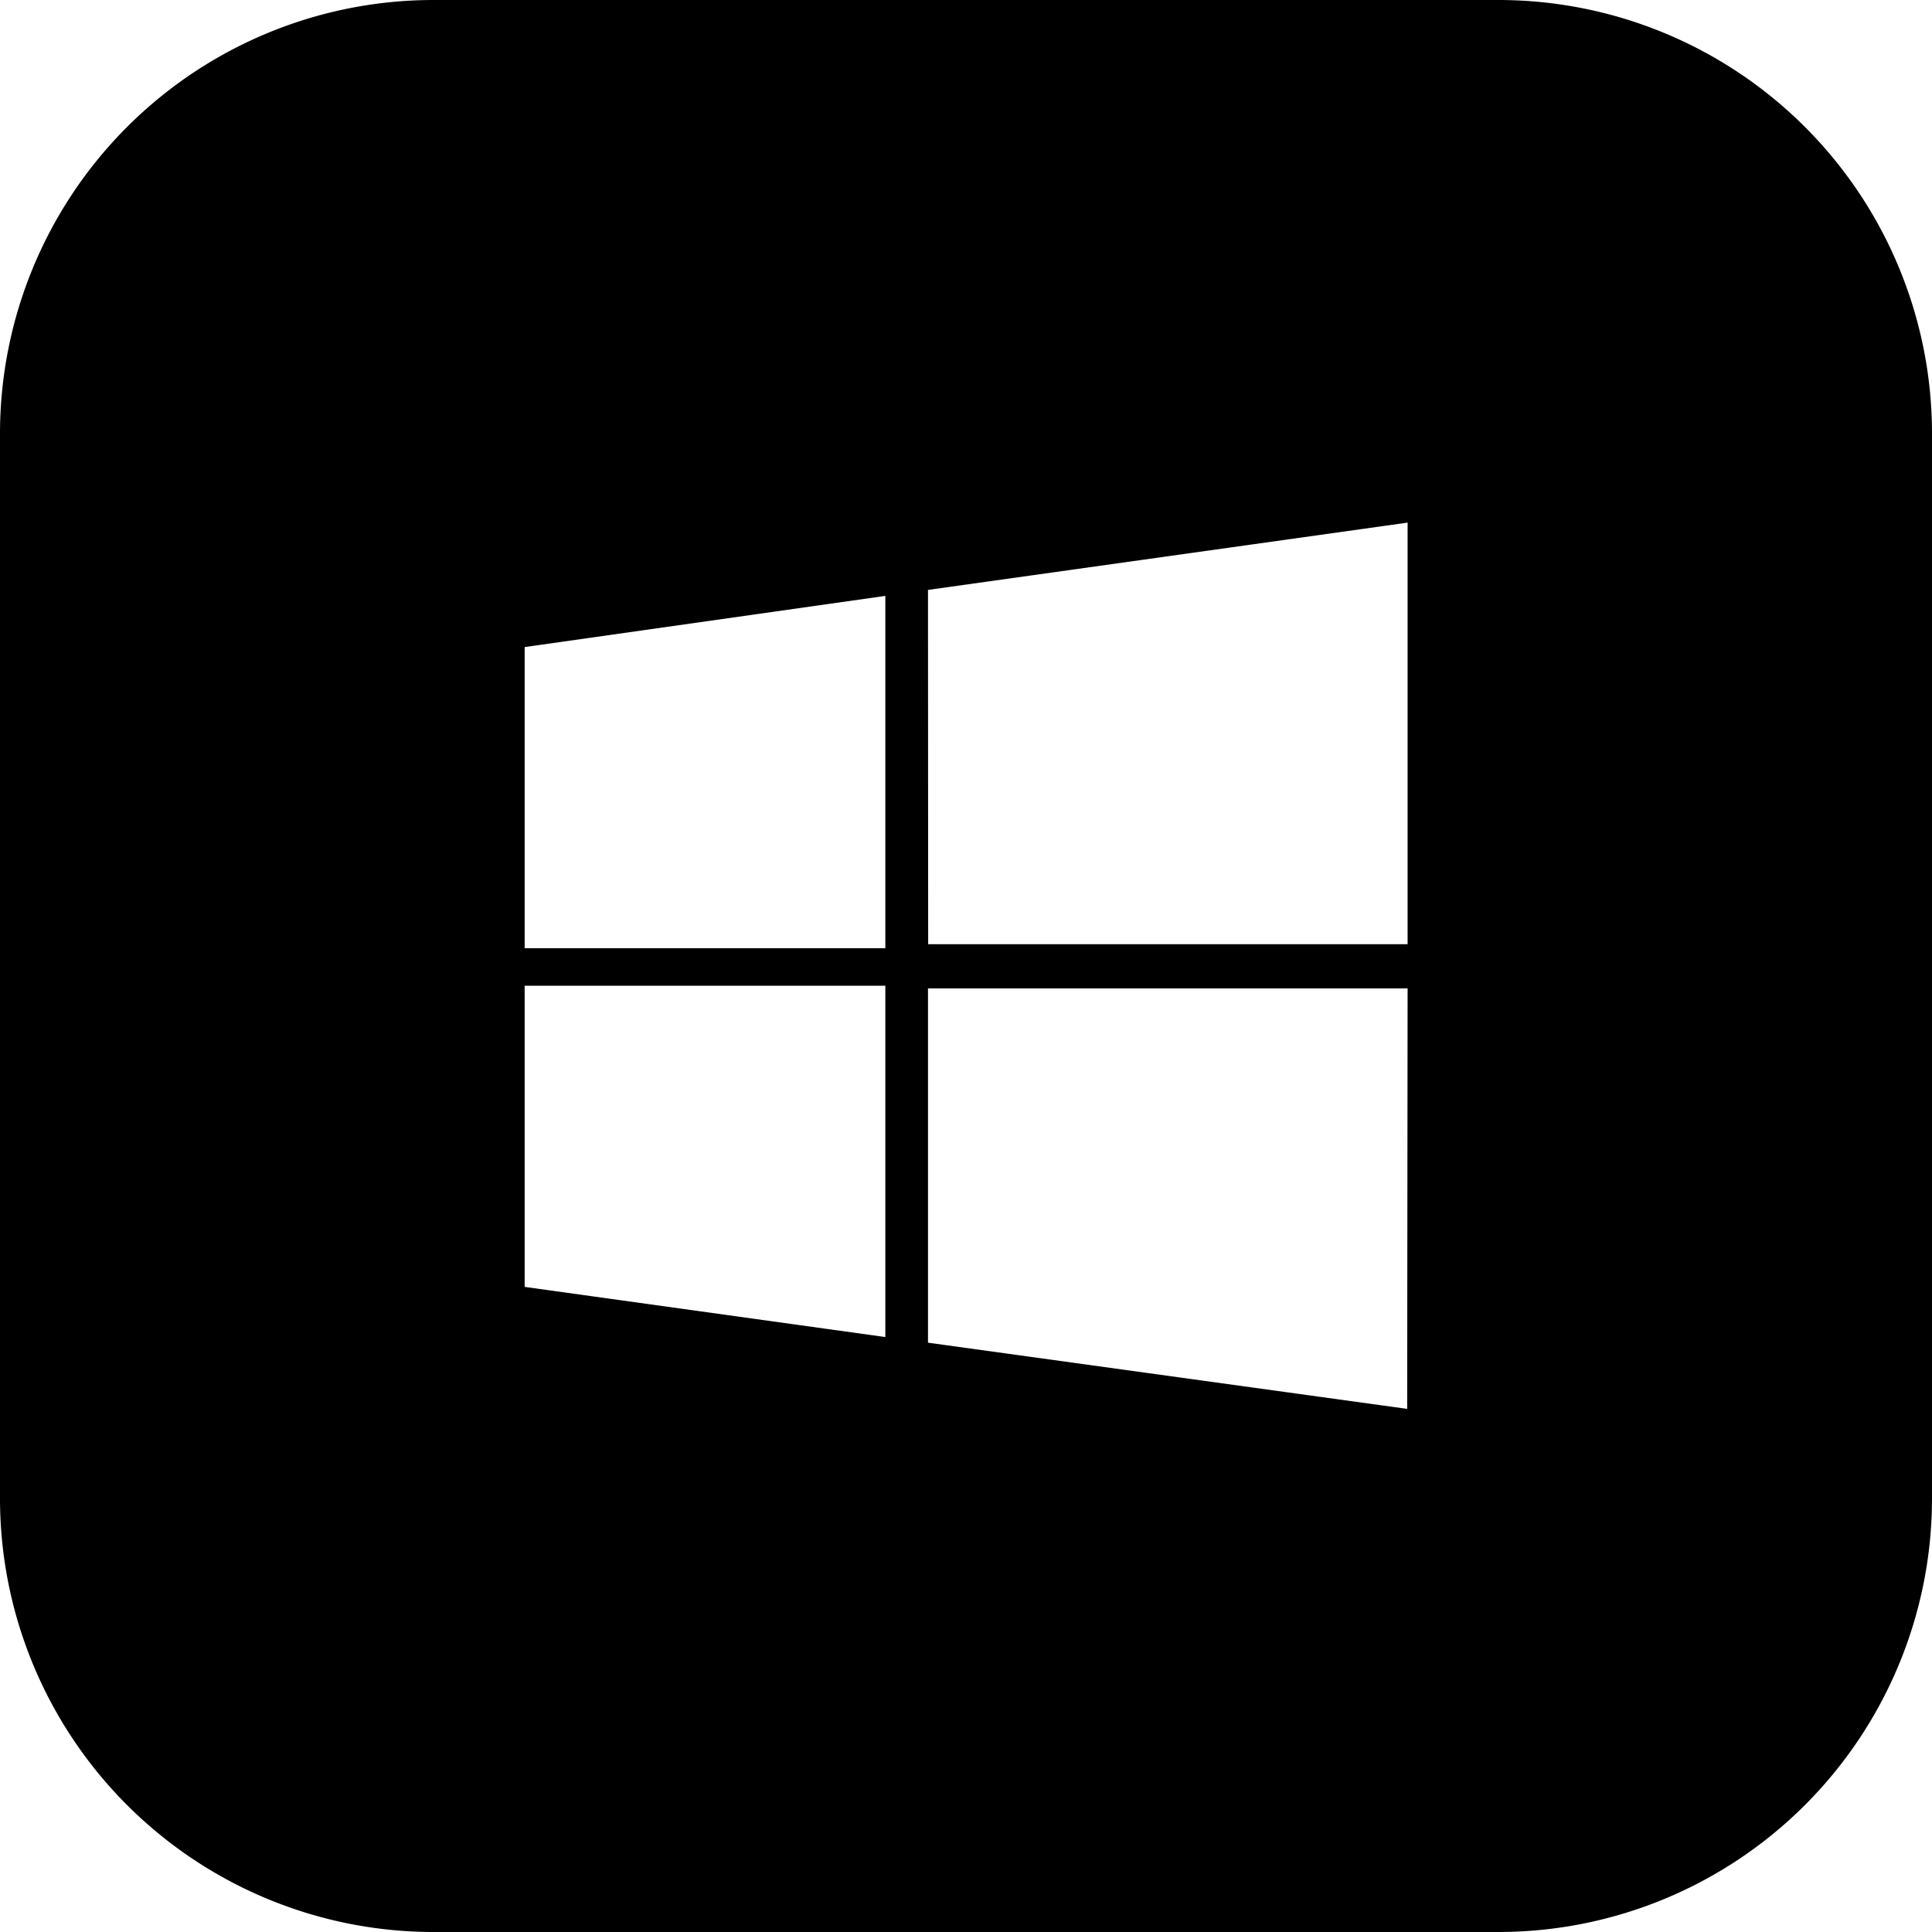 <svg xmlns="http://www.w3.org/2000/svg" viewBox="0 0 226.47 226.47"><g id="Layer_2" data-name="Layer 2"><g id="Black"><path id="Windows_10" data-name="Windows 10" d="M175.64,0H50.83A50.83,50.83,0,0,0,0,50.83V175.64a50.83,50.83,0,0,0,50.83,50.83H175.64a50.83,50.83,0,0,0,50.83-50.83V50.83A50.83,50.83,0,0,0,175.64,0ZM103.78,156.73,61.5,150.85v-35.3h42.28Zm0-45.58H61.5V75.85l42.28-6Zm5-42L165,61.26v49.42H108.8Zm56.17,96-56.17-7.76V115.86H165Z"/></g></g></svg>